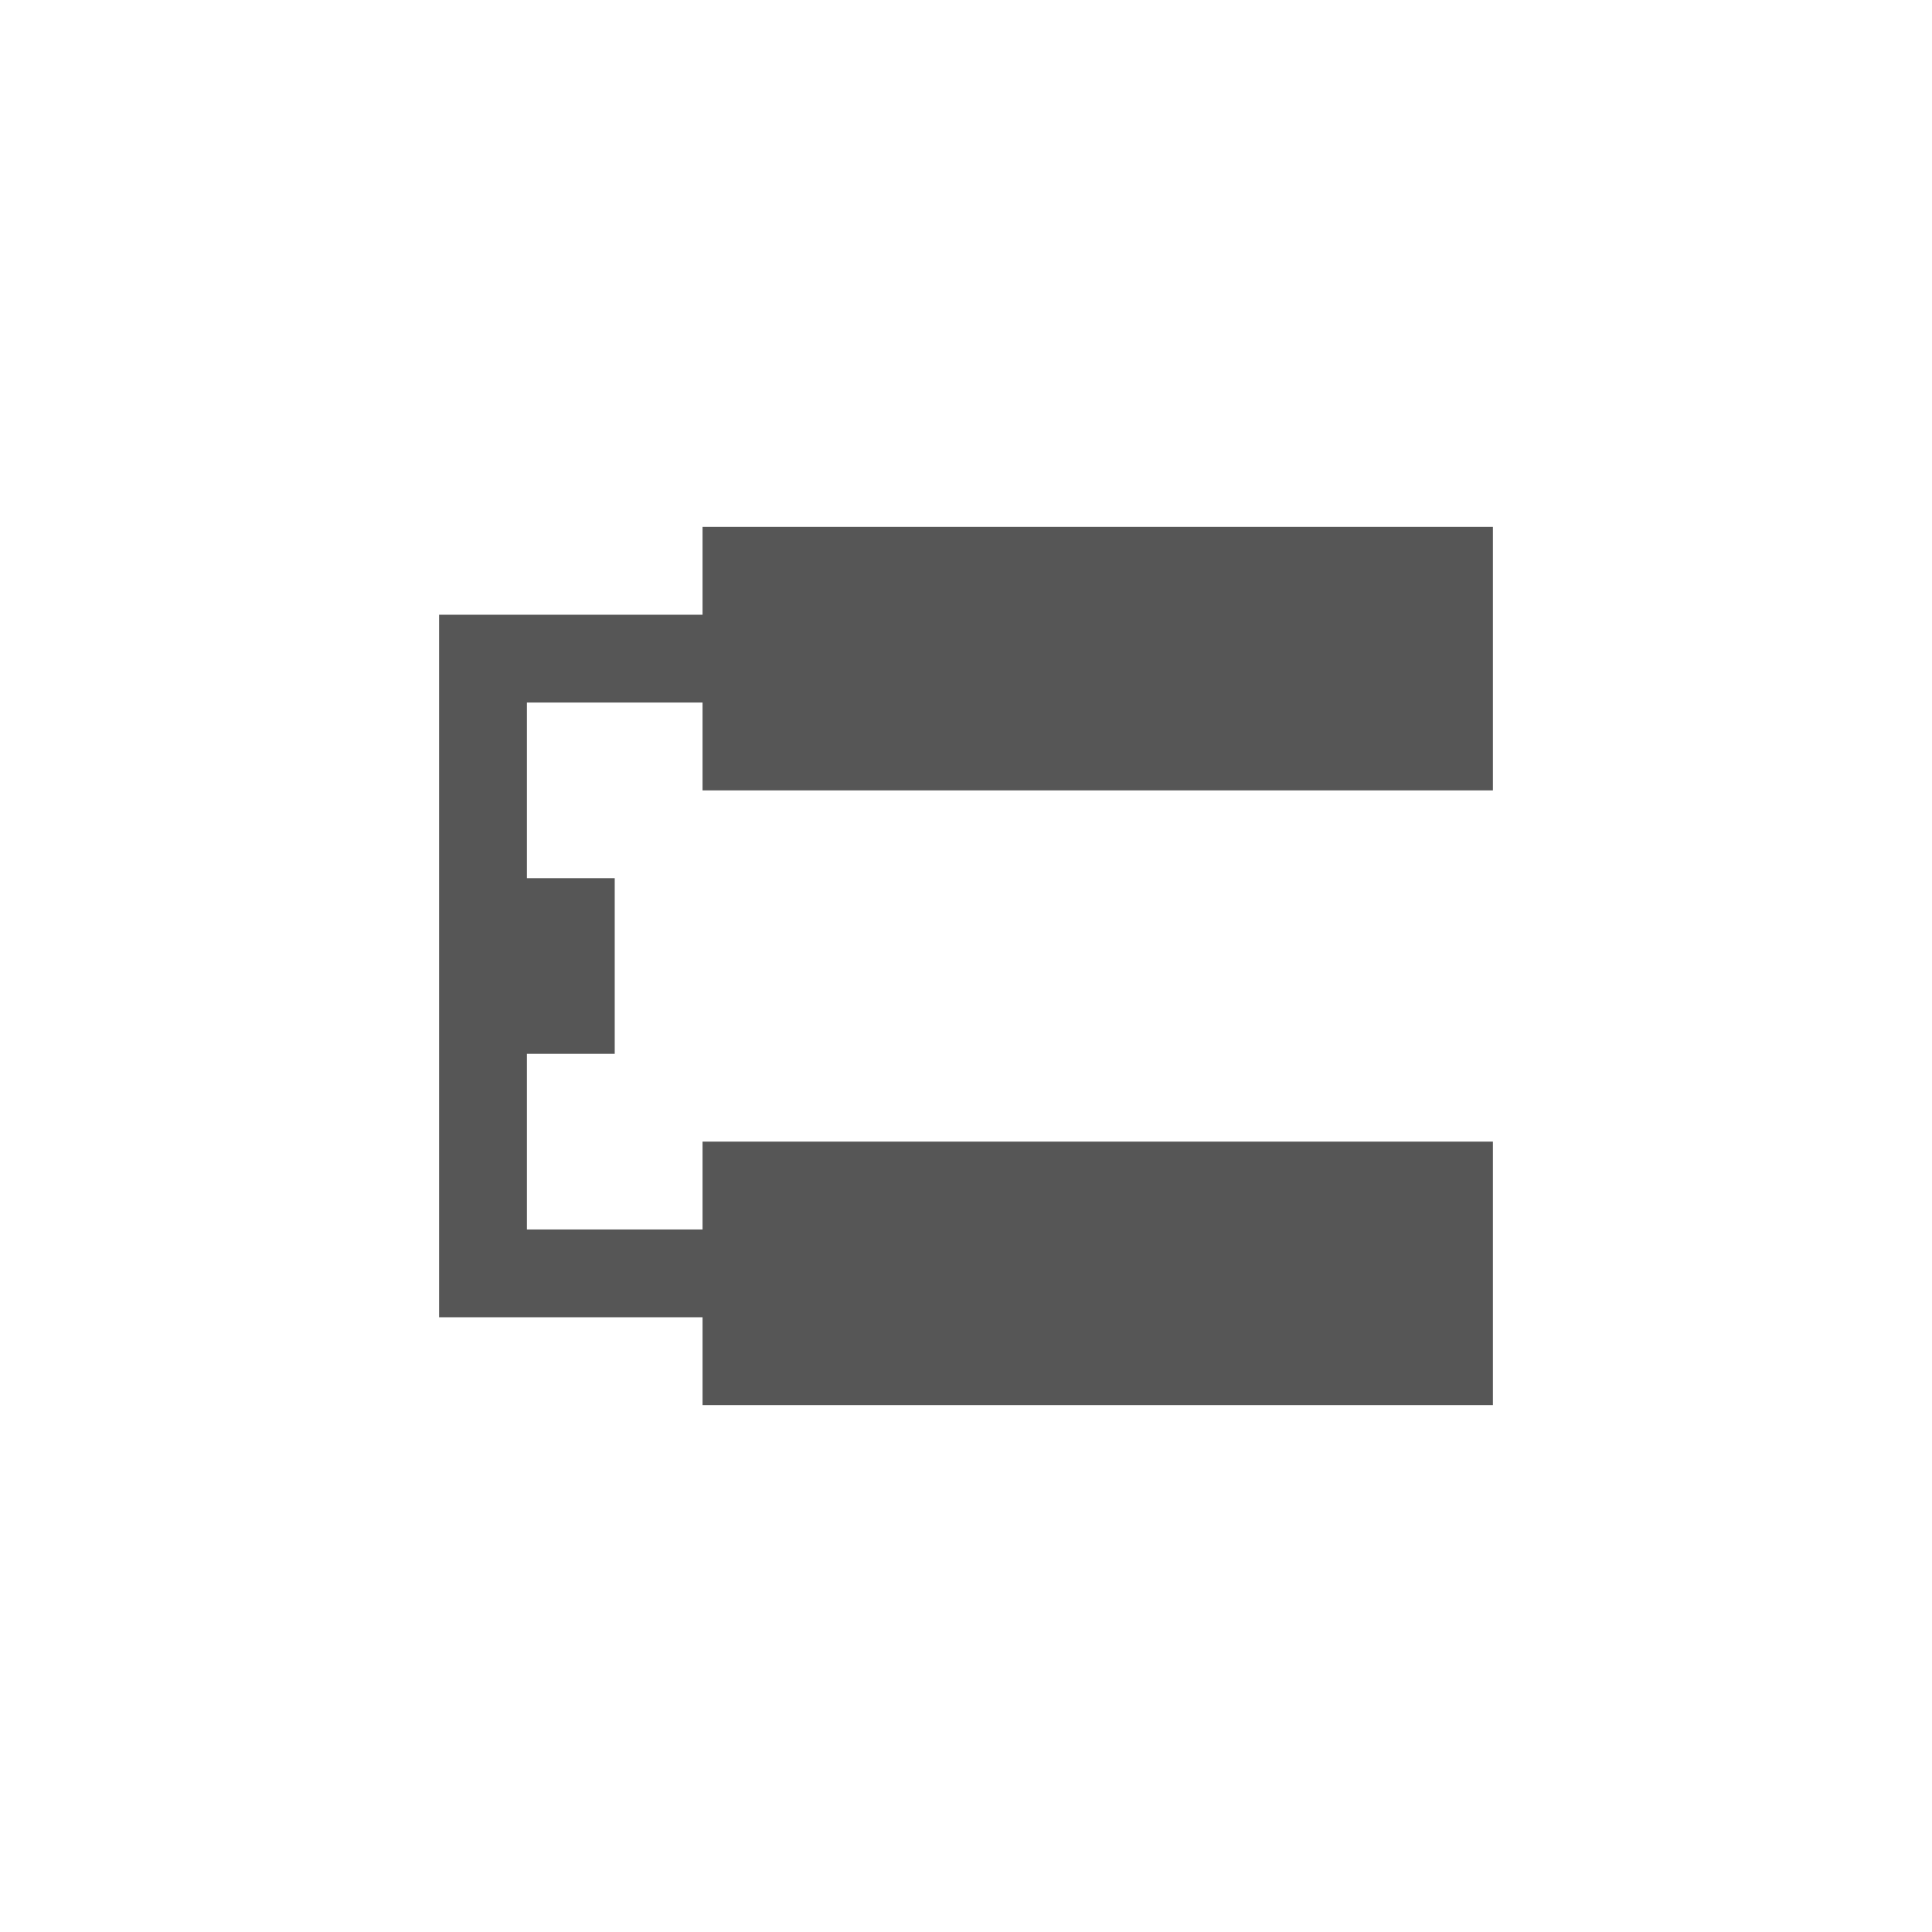 <svg xmlns="http://www.w3.org/2000/svg" width="22" height="22"><defs><style id="current-color-scheme" type="text/css"></style></defs><path d="M8 6v1H5v8h3v1h9v-3H8v1H6v-2h1v-2H6V8h2v1h9V6H8z" fill="currentColor" color="#565656"/></svg>